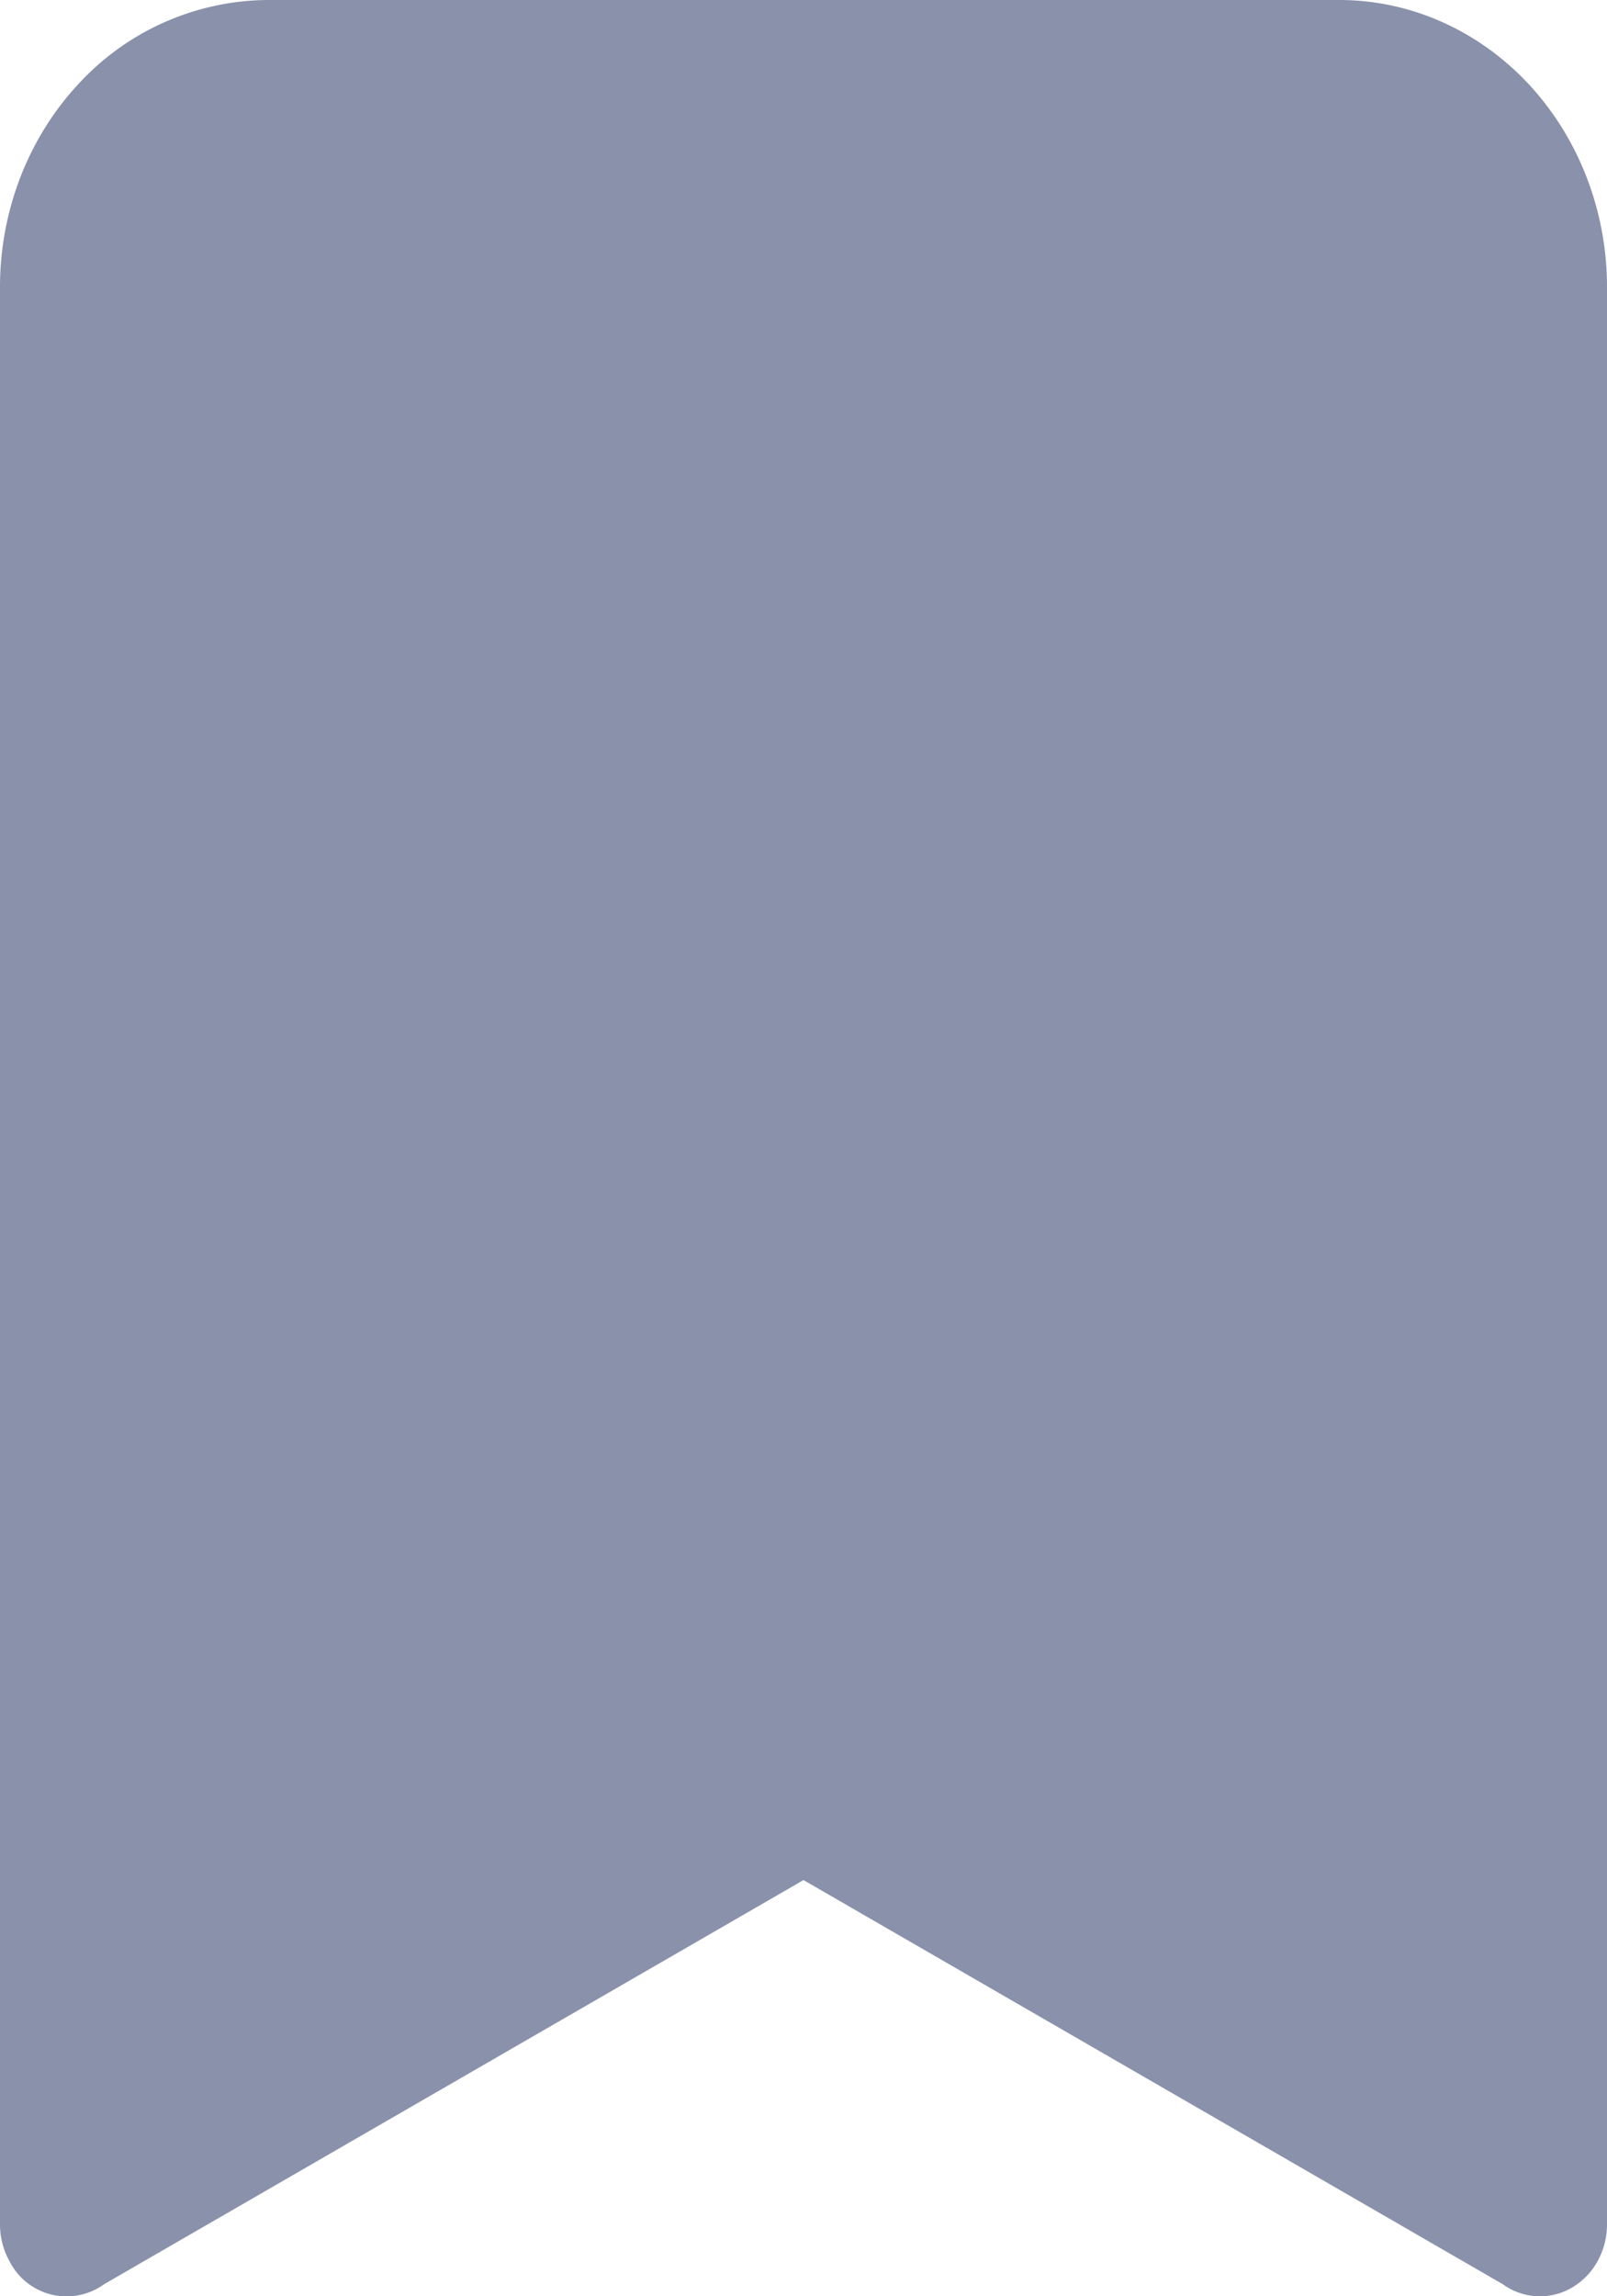 <svg xmlns="http://www.w3.org/2000/svg" width="14" height="20" fill="none"><path fill="#8A91AB" d="M0 2.5C0 1.837.246 1.201.683.732A2.26 2.26 0 0 1 2.333 0h9.334c.619 0 1.212.263 1.65.732.437.47.683 1.105.683 1.768v16.875a.66.66 0 0 1-.083.321.6.6 0 0 1-.225.23.55.55 0 0 1-.598-.03L7 16.375l-6.093 3.52a.557.557 0 0 1-.824-.2.66.66 0 0 1-.083-.32z"/></svg>